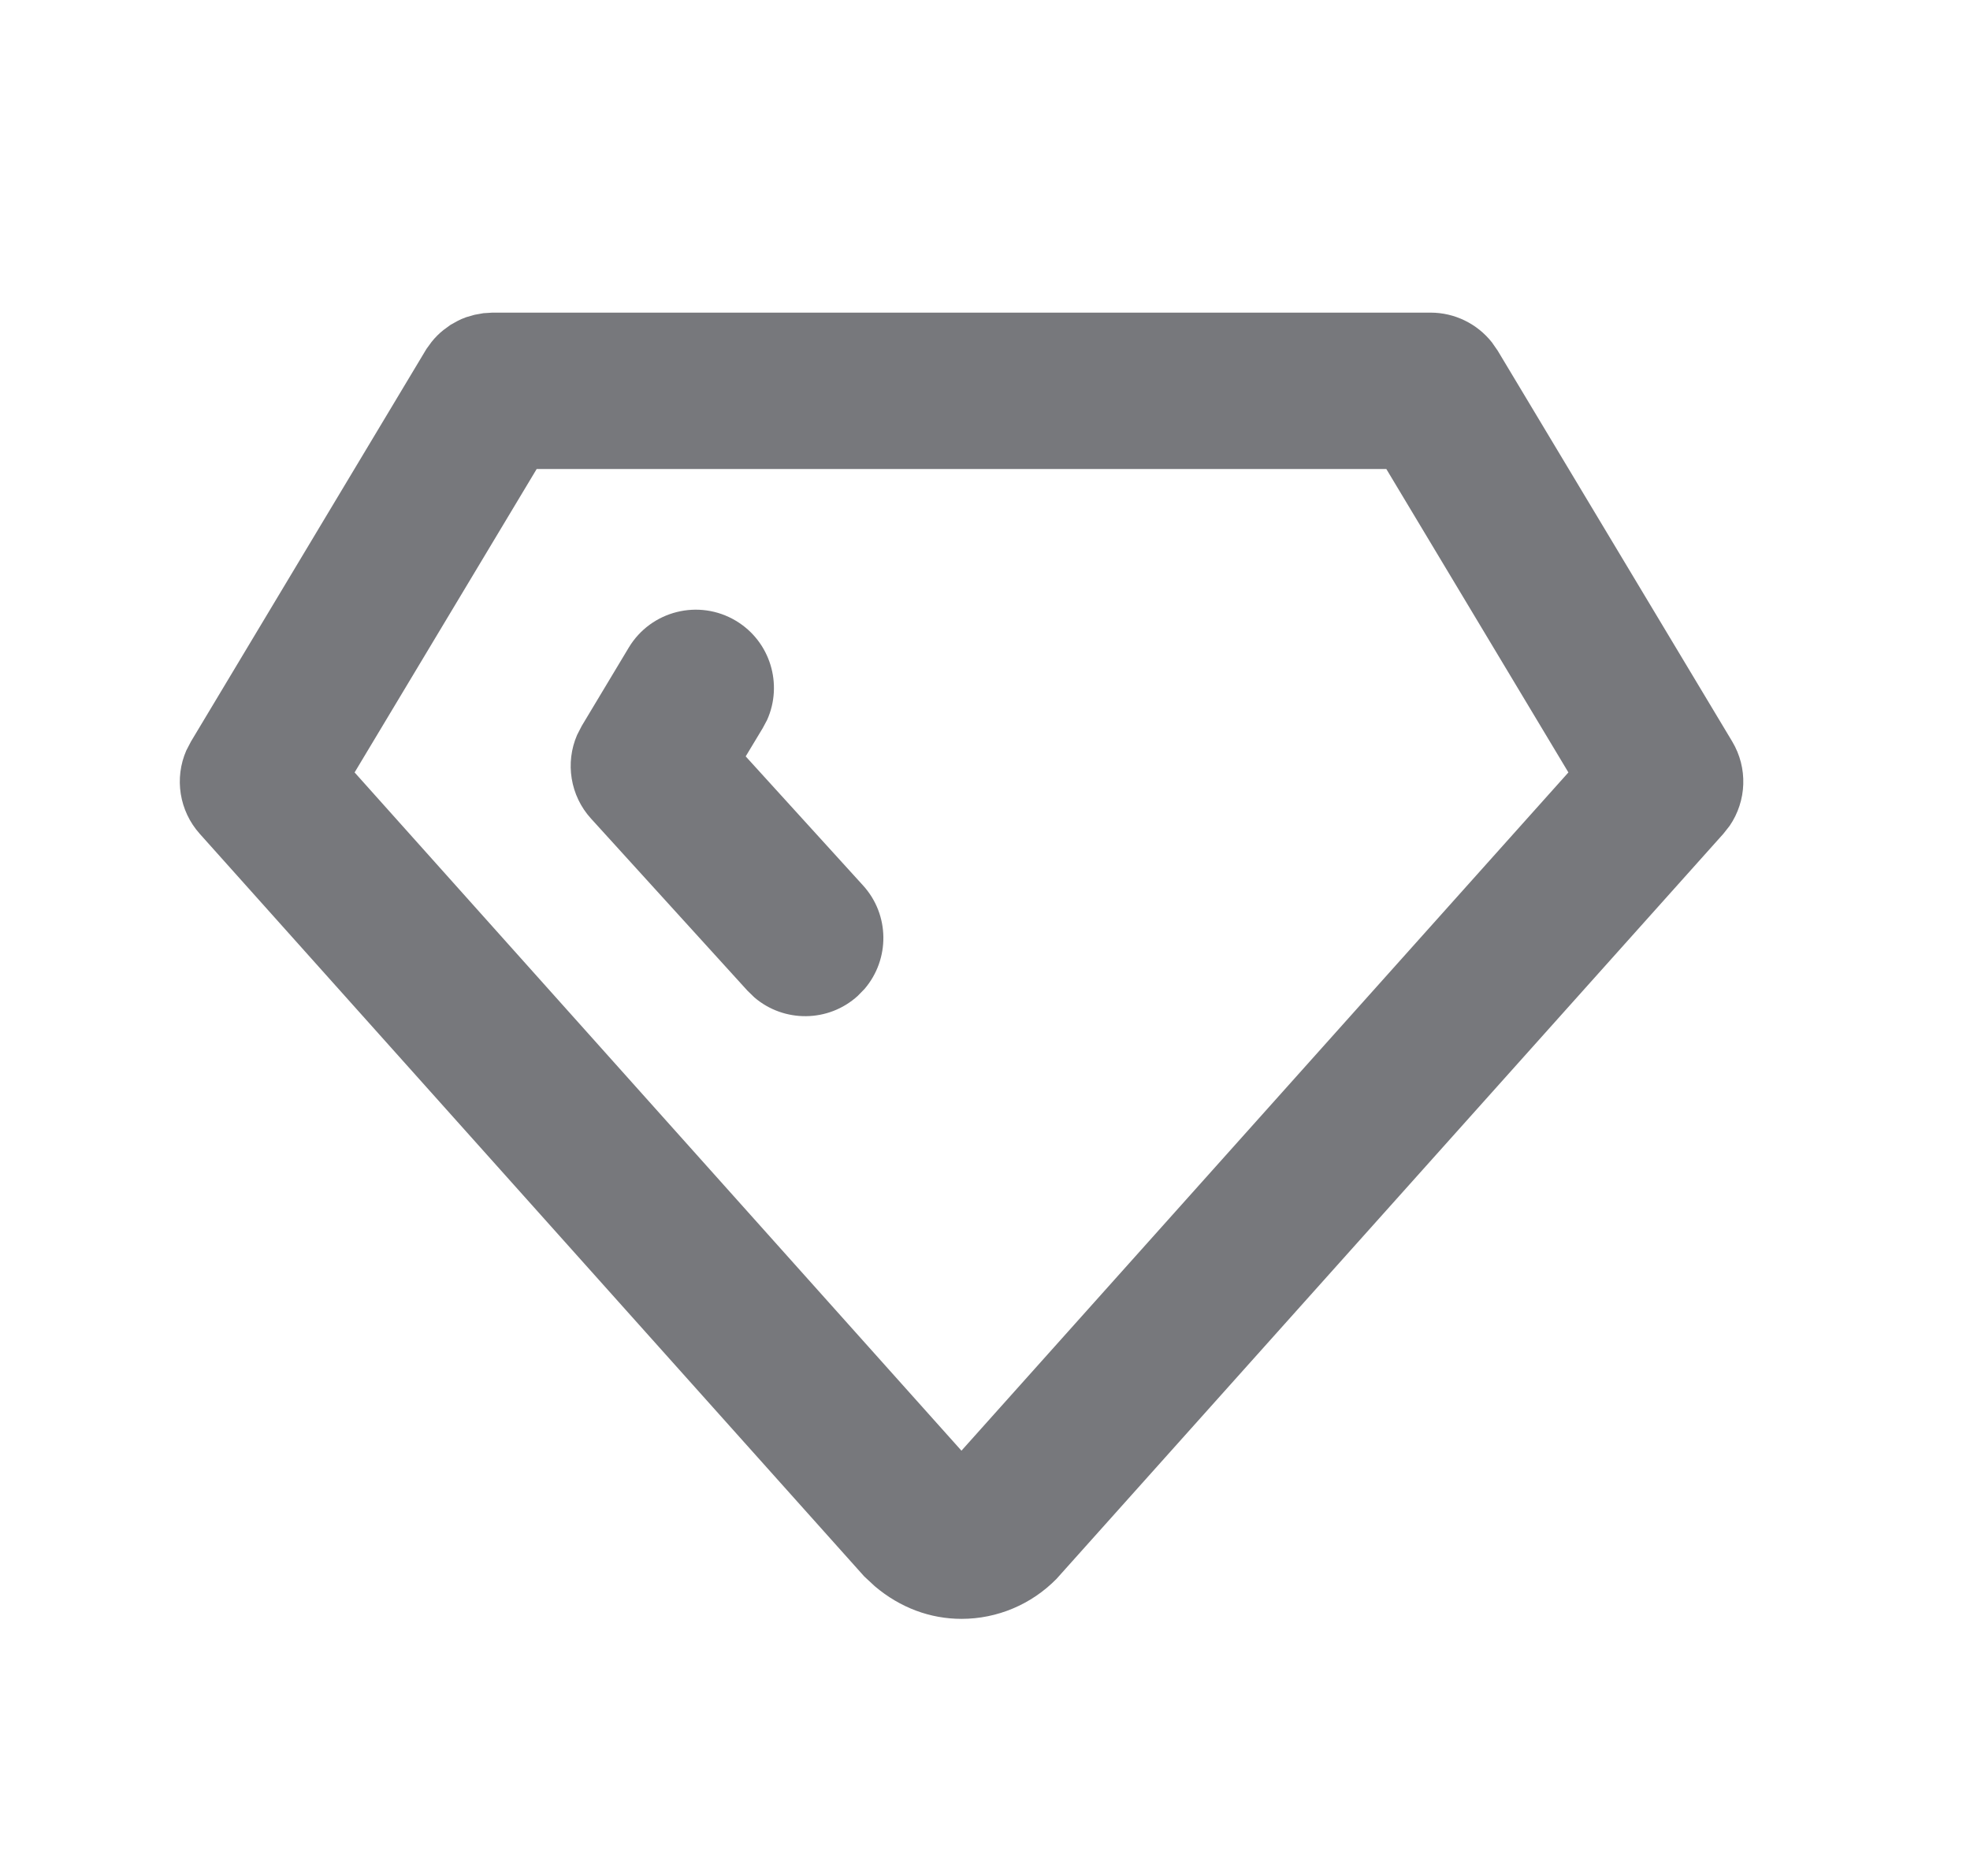 <svg width="21" height="20" viewBox="0 0 21 20" fill="none" xmlns="http://www.w3.org/2000/svg">
<path fill-rule="evenodd" clip-rule="evenodd" d="M15.25 3.333C15.506 3.333 15.746 3.451 15.903 3.649L15.965 3.738L18.465 7.905C18.634 8.187 18.62 8.538 18.438 8.804L18.371 8.889L11.262 16.833C10.995 17.105 10.631 17.259 10.25 17.259C9.917 17.259 9.596 17.141 9.325 16.911L9.212 16.806L2.129 8.889C1.91 8.644 1.857 8.296 1.986 8.001L2.036 7.905L4.546 3.72L4.6 3.646C4.638 3.598 4.681 3.555 4.729 3.517L4.803 3.463L4.877 3.422L4.918 3.402L4.969 3.382L5.059 3.356L5.153 3.339L5.25 3.333H15.25ZM14.778 5H5.721L3.78 8.235L10.249 15.466L16.719 8.235L14.778 5ZM7.846 6.619C7.451 6.382 6.939 6.51 6.702 6.905L6.202 7.738L6.152 7.835C6.023 8.132 6.078 8.483 6.3 8.727L7.967 10.561L8.042 10.634C8.356 10.903 8.83 10.903 9.144 10.617L9.217 10.542C9.486 10.227 9.486 9.754 9.2 9.44L7.949 8.064L8.131 7.762L8.177 7.676C8.348 7.296 8.212 6.839 7.846 6.619Z" fill="#77787C"/>
</svg>
